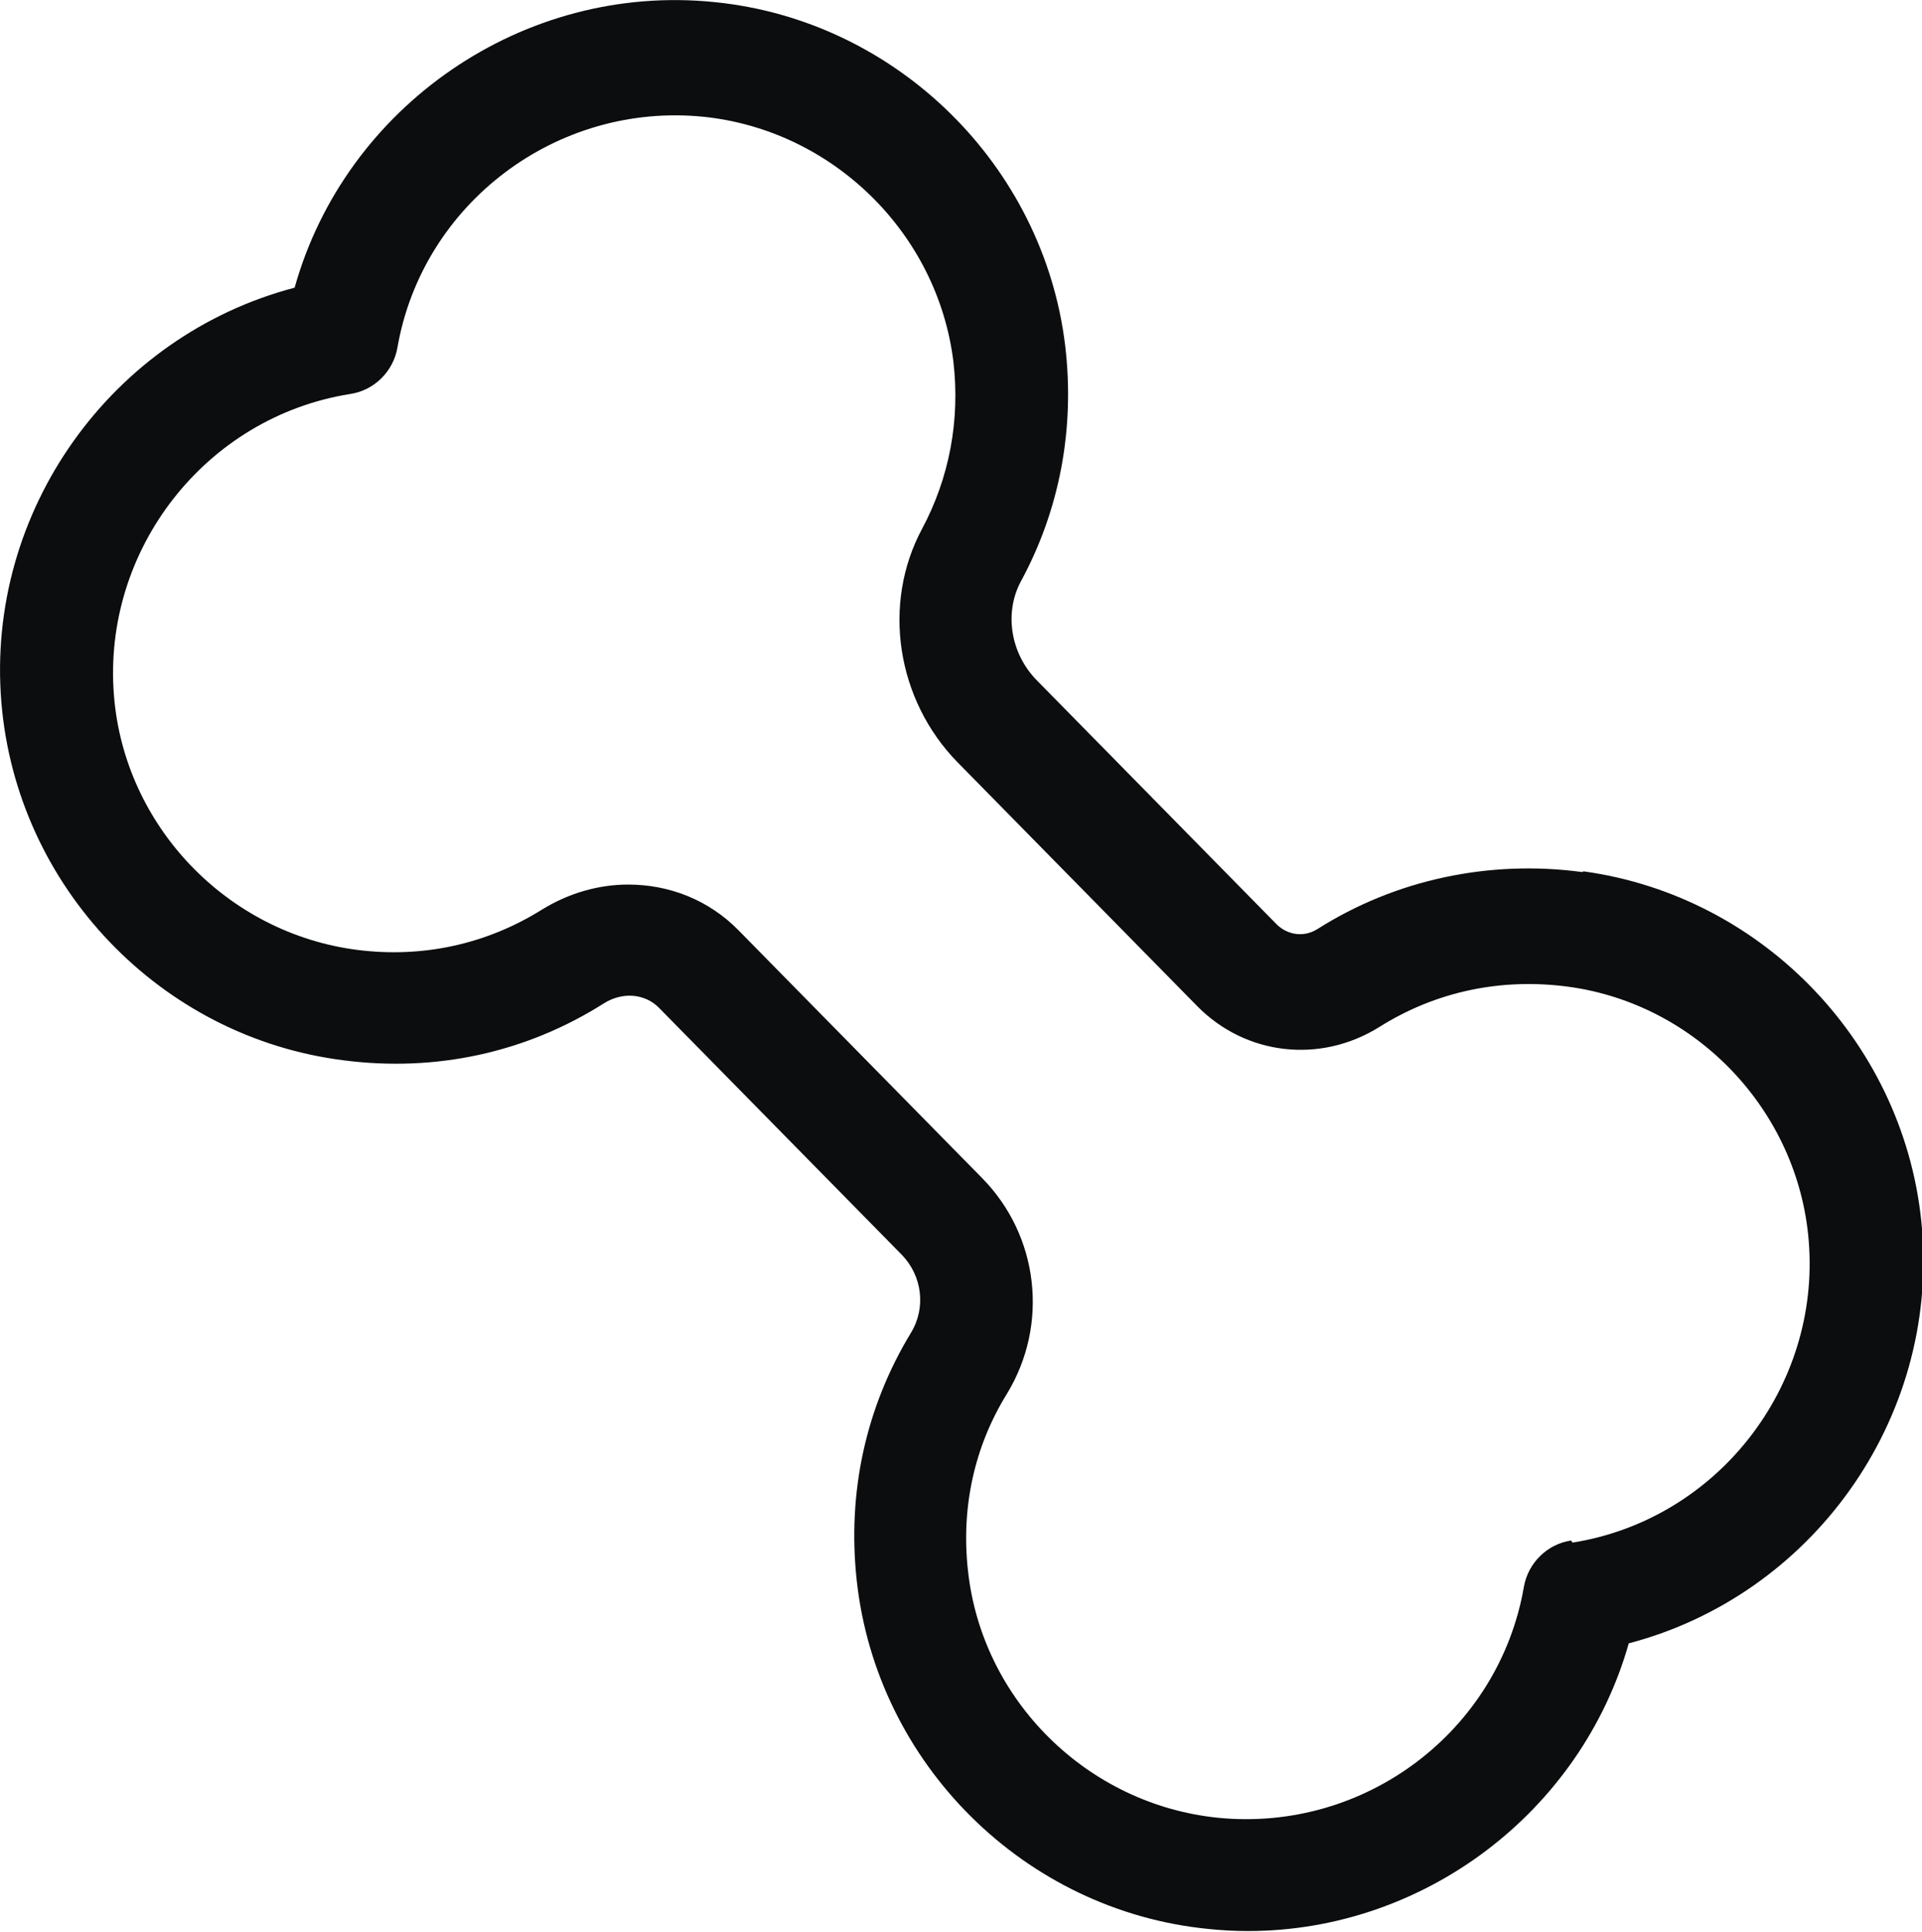 <?xml version="1.0" encoding="UTF-8"?><svg id="uuid-44d752d2-b06e-4280-aada-ecefcaa850a5" xmlns="http://www.w3.org/2000/svg" viewBox="0 0 27.66 27.8"><defs><style>.uuid-29508929-82ee-4ada-a0ca-0c51327bca94{fill:#0c0d0e;}</style></defs><g id="uuid-95f5c545-1053-4768-bf53-09e5530ab76b"><path class="uuid-29508929-82ee-4ada-a0ca-0c51327bca94" d="M22.77,12.55h0c-1.34-.18-2.69,.11-3.81,.82-.19,.12-.42,.09-.58-.06l-3.45-3.51c-.39-.39-.48-.98-.24-1.43,.56-1.03,.78-2.2,.64-3.39C15.02,2.38,12.9,.29,10.28,.03,7.53-.25,4.97,1.53,4.24,4.14,1.61,4.83-.21,7.35,.02,10.11c.22,2.65,2.29,4.82,4.93,5.15,1.32,.17,2.62-.11,3.74-.82,.27-.17,.59-.14,.79,.06l3.5,3.56c.29,.3,.35,.76,.13,1.12-.65,1.07-.92,2.3-.78,3.57,.29,2.64,2.42,4.75,5.06,5.01,.19,.02,.38,.03,.57,.03,2.53,0,4.79-1.71,5.48-4.14,2.63-.69,4.45-3.21,4.22-5.97-.22-2.62-2.26-4.78-4.87-5.14Zm-.16,9.62c-.34,.05-.62,.32-.68,.67-.36,2.07-2.28,3.53-4.4,3.32-1.88-.19-3.4-1.69-3.6-3.56-.1-.9,.09-1.78,.56-2.54,.61-1,.46-2.28-.36-3.11l-3.5-3.56c-.43-.44-1-.66-1.59-.66-.42,0-.85,.12-1.24,.36-.8,.5-1.72,.7-2.66,.58-1.87-.24-3.35-1.78-3.5-3.66-.17-2.1,1.32-4.01,3.4-4.34,.34-.05,.62-.32,.68-.67,.36-2.07,2.29-3.53,4.4-3.32,1.86,.19,3.37,1.67,3.6,3.52,.1,.85-.06,1.68-.45,2.41-.58,1.08-.37,2.46,.51,3.36l3.45,3.51c.7,.71,1.77,.83,2.62,.3,.81-.51,1.75-.71,2.72-.58,1.85,.25,3.31,1.79,3.46,3.66,.17,2.1-1.32,4.01-3.4,4.34Z"/></g></svg>